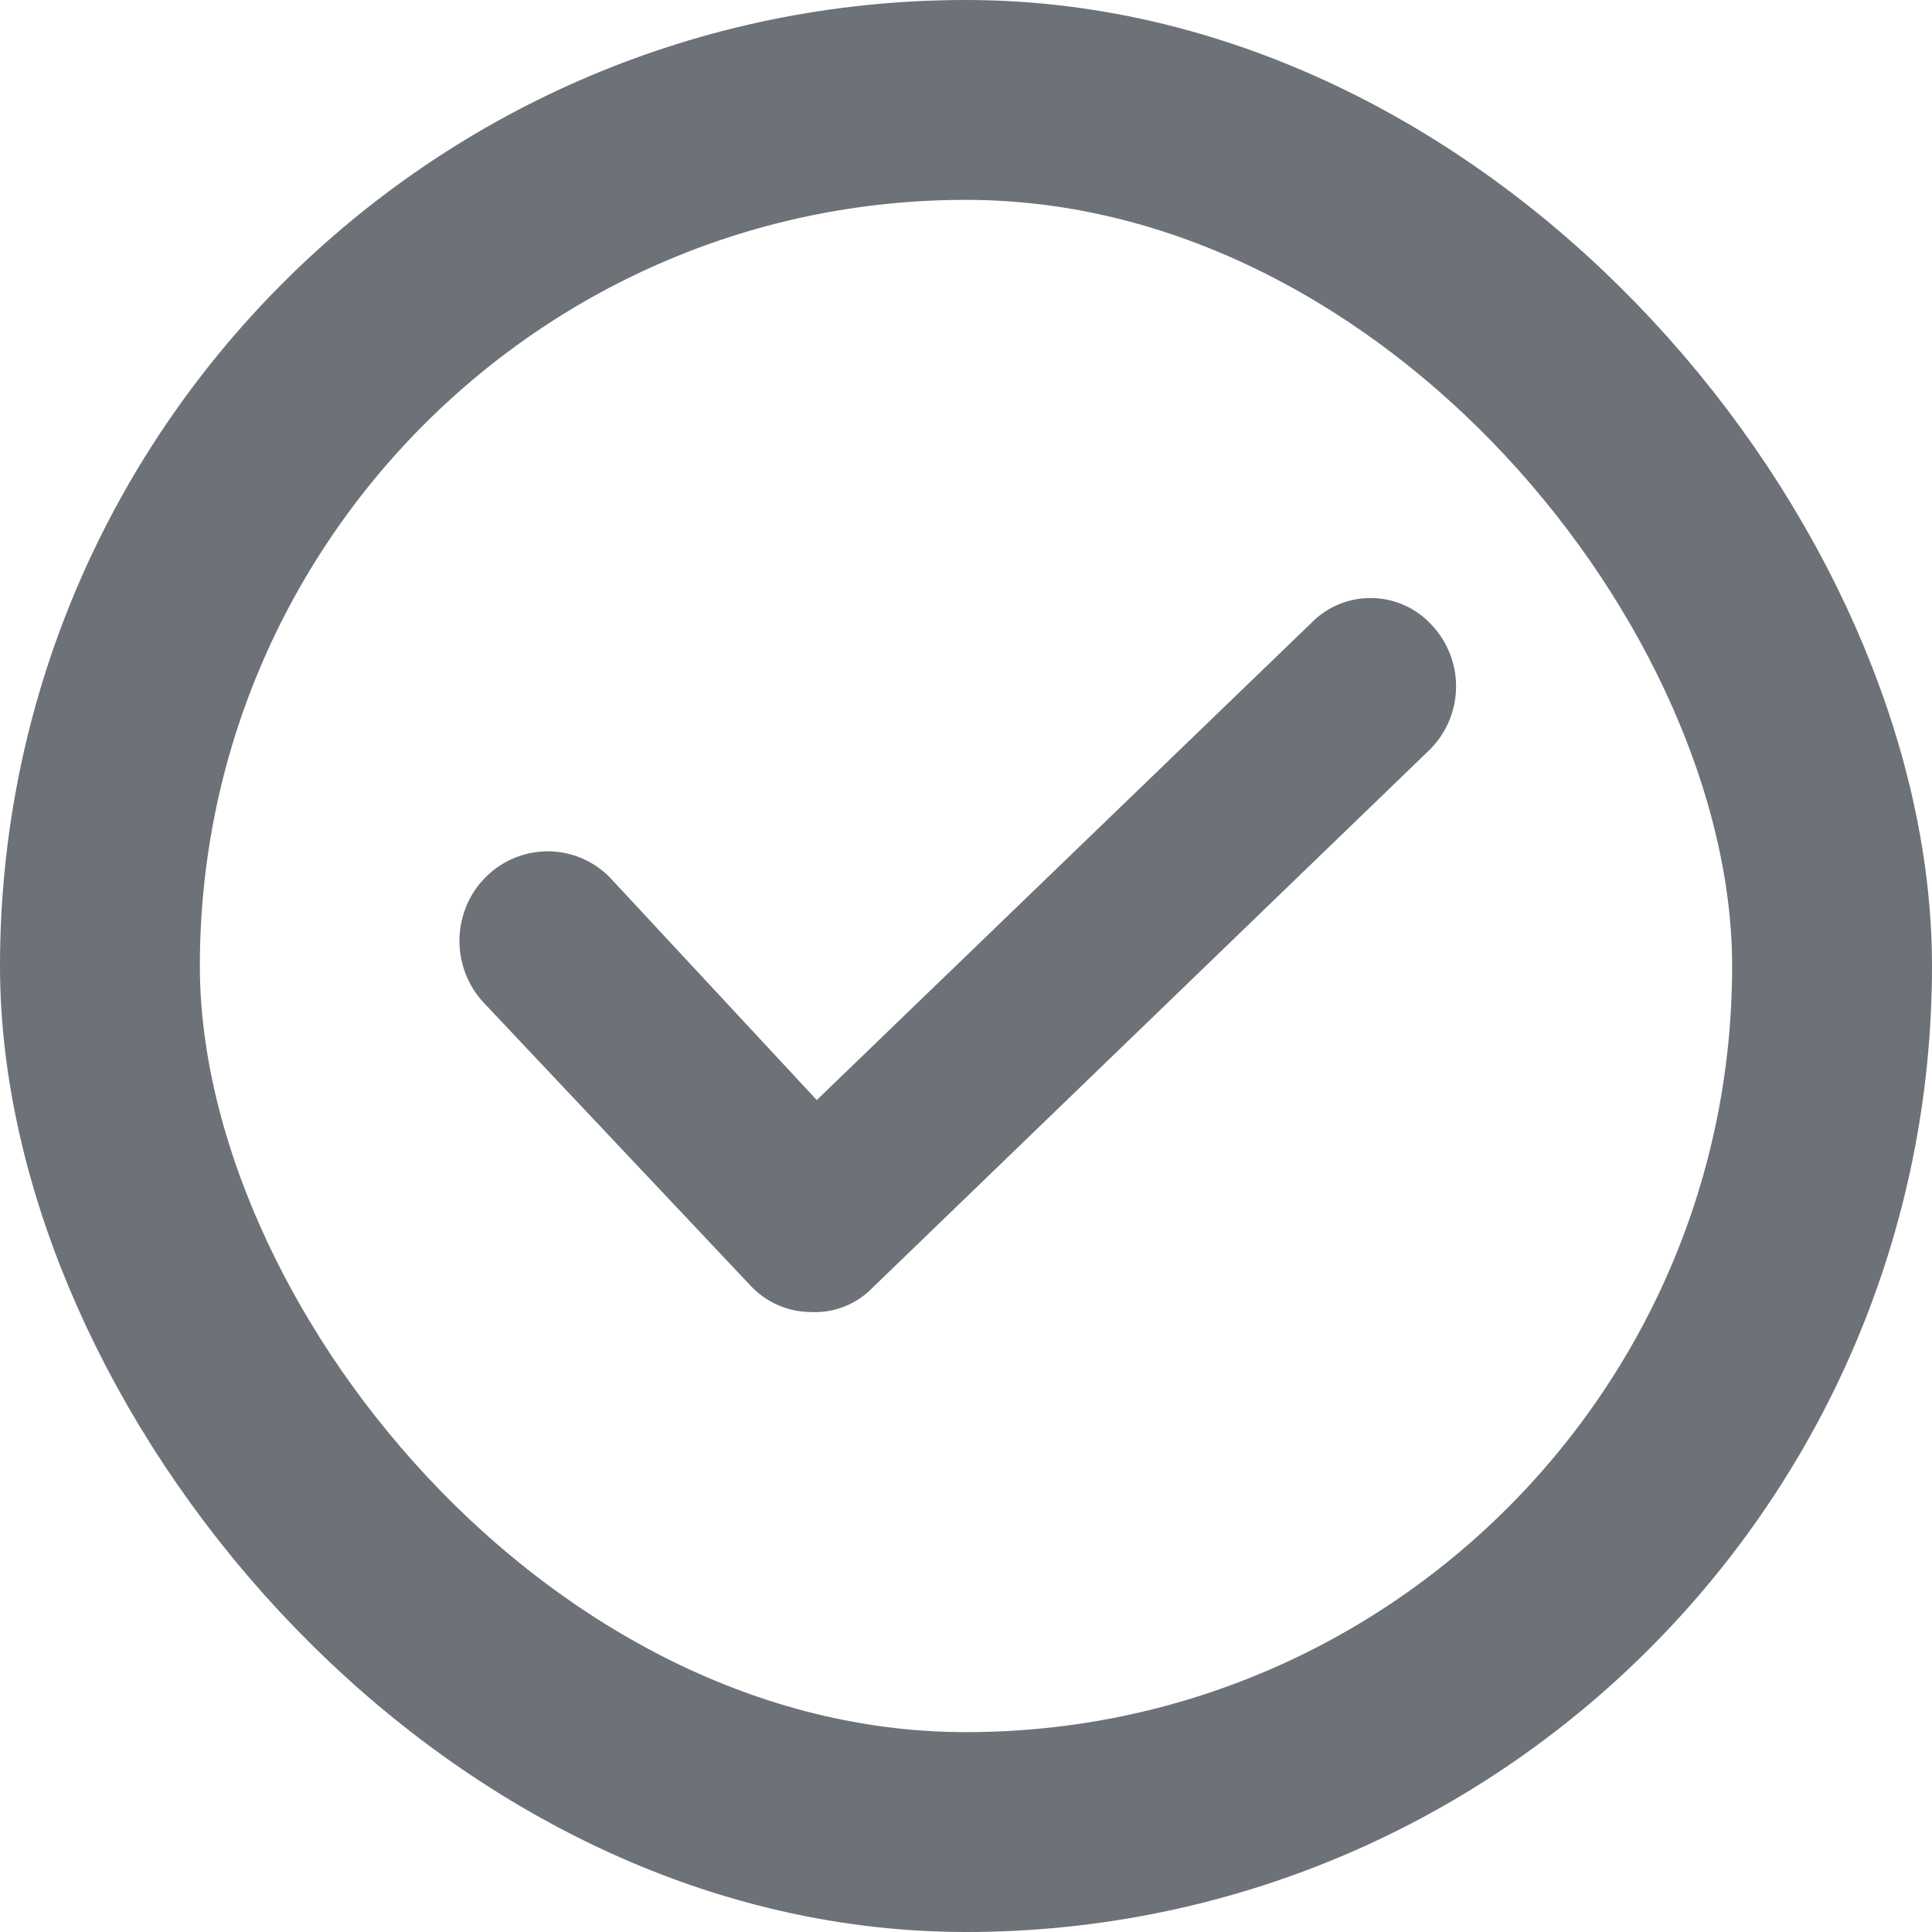 <svg id="accepted" xmlns="http://www.w3.org/2000/svg" width="14.5" height="14.5" viewBox="0 0 14.5 14.5">
  <g id="Rectangle" fill="none" stroke="#6d7278" stroke-width="1.5">
    <rect width="14.5" height="14.5" rx="7.25" stroke="none"/>
    <rect x="0.75" y="0.75" width="13" height="13" rx="6.5" fill="none"/>
  </g>
  <g id="Path_3" data-name="Path 3" transform="translate(3.452 4.488)">
    <path id="Path" d="M6.389.188,2.678,3.768,1.137,2.11A.652.652,0,0,0,.5,1.921a.665.665,0,0,0-.477.464.681.681,0,0,0,.156.653l2,2.121a.624.624,0,0,0,.456.2.6.6,0,0,0,.456-.177L7.279,1.138A.671.671,0,0,0,7.3.21.622.622,0,0,0,6.389.188Z" transform="translate(0 0)" fill="#6d7278"/>
  </g>
</svg>

